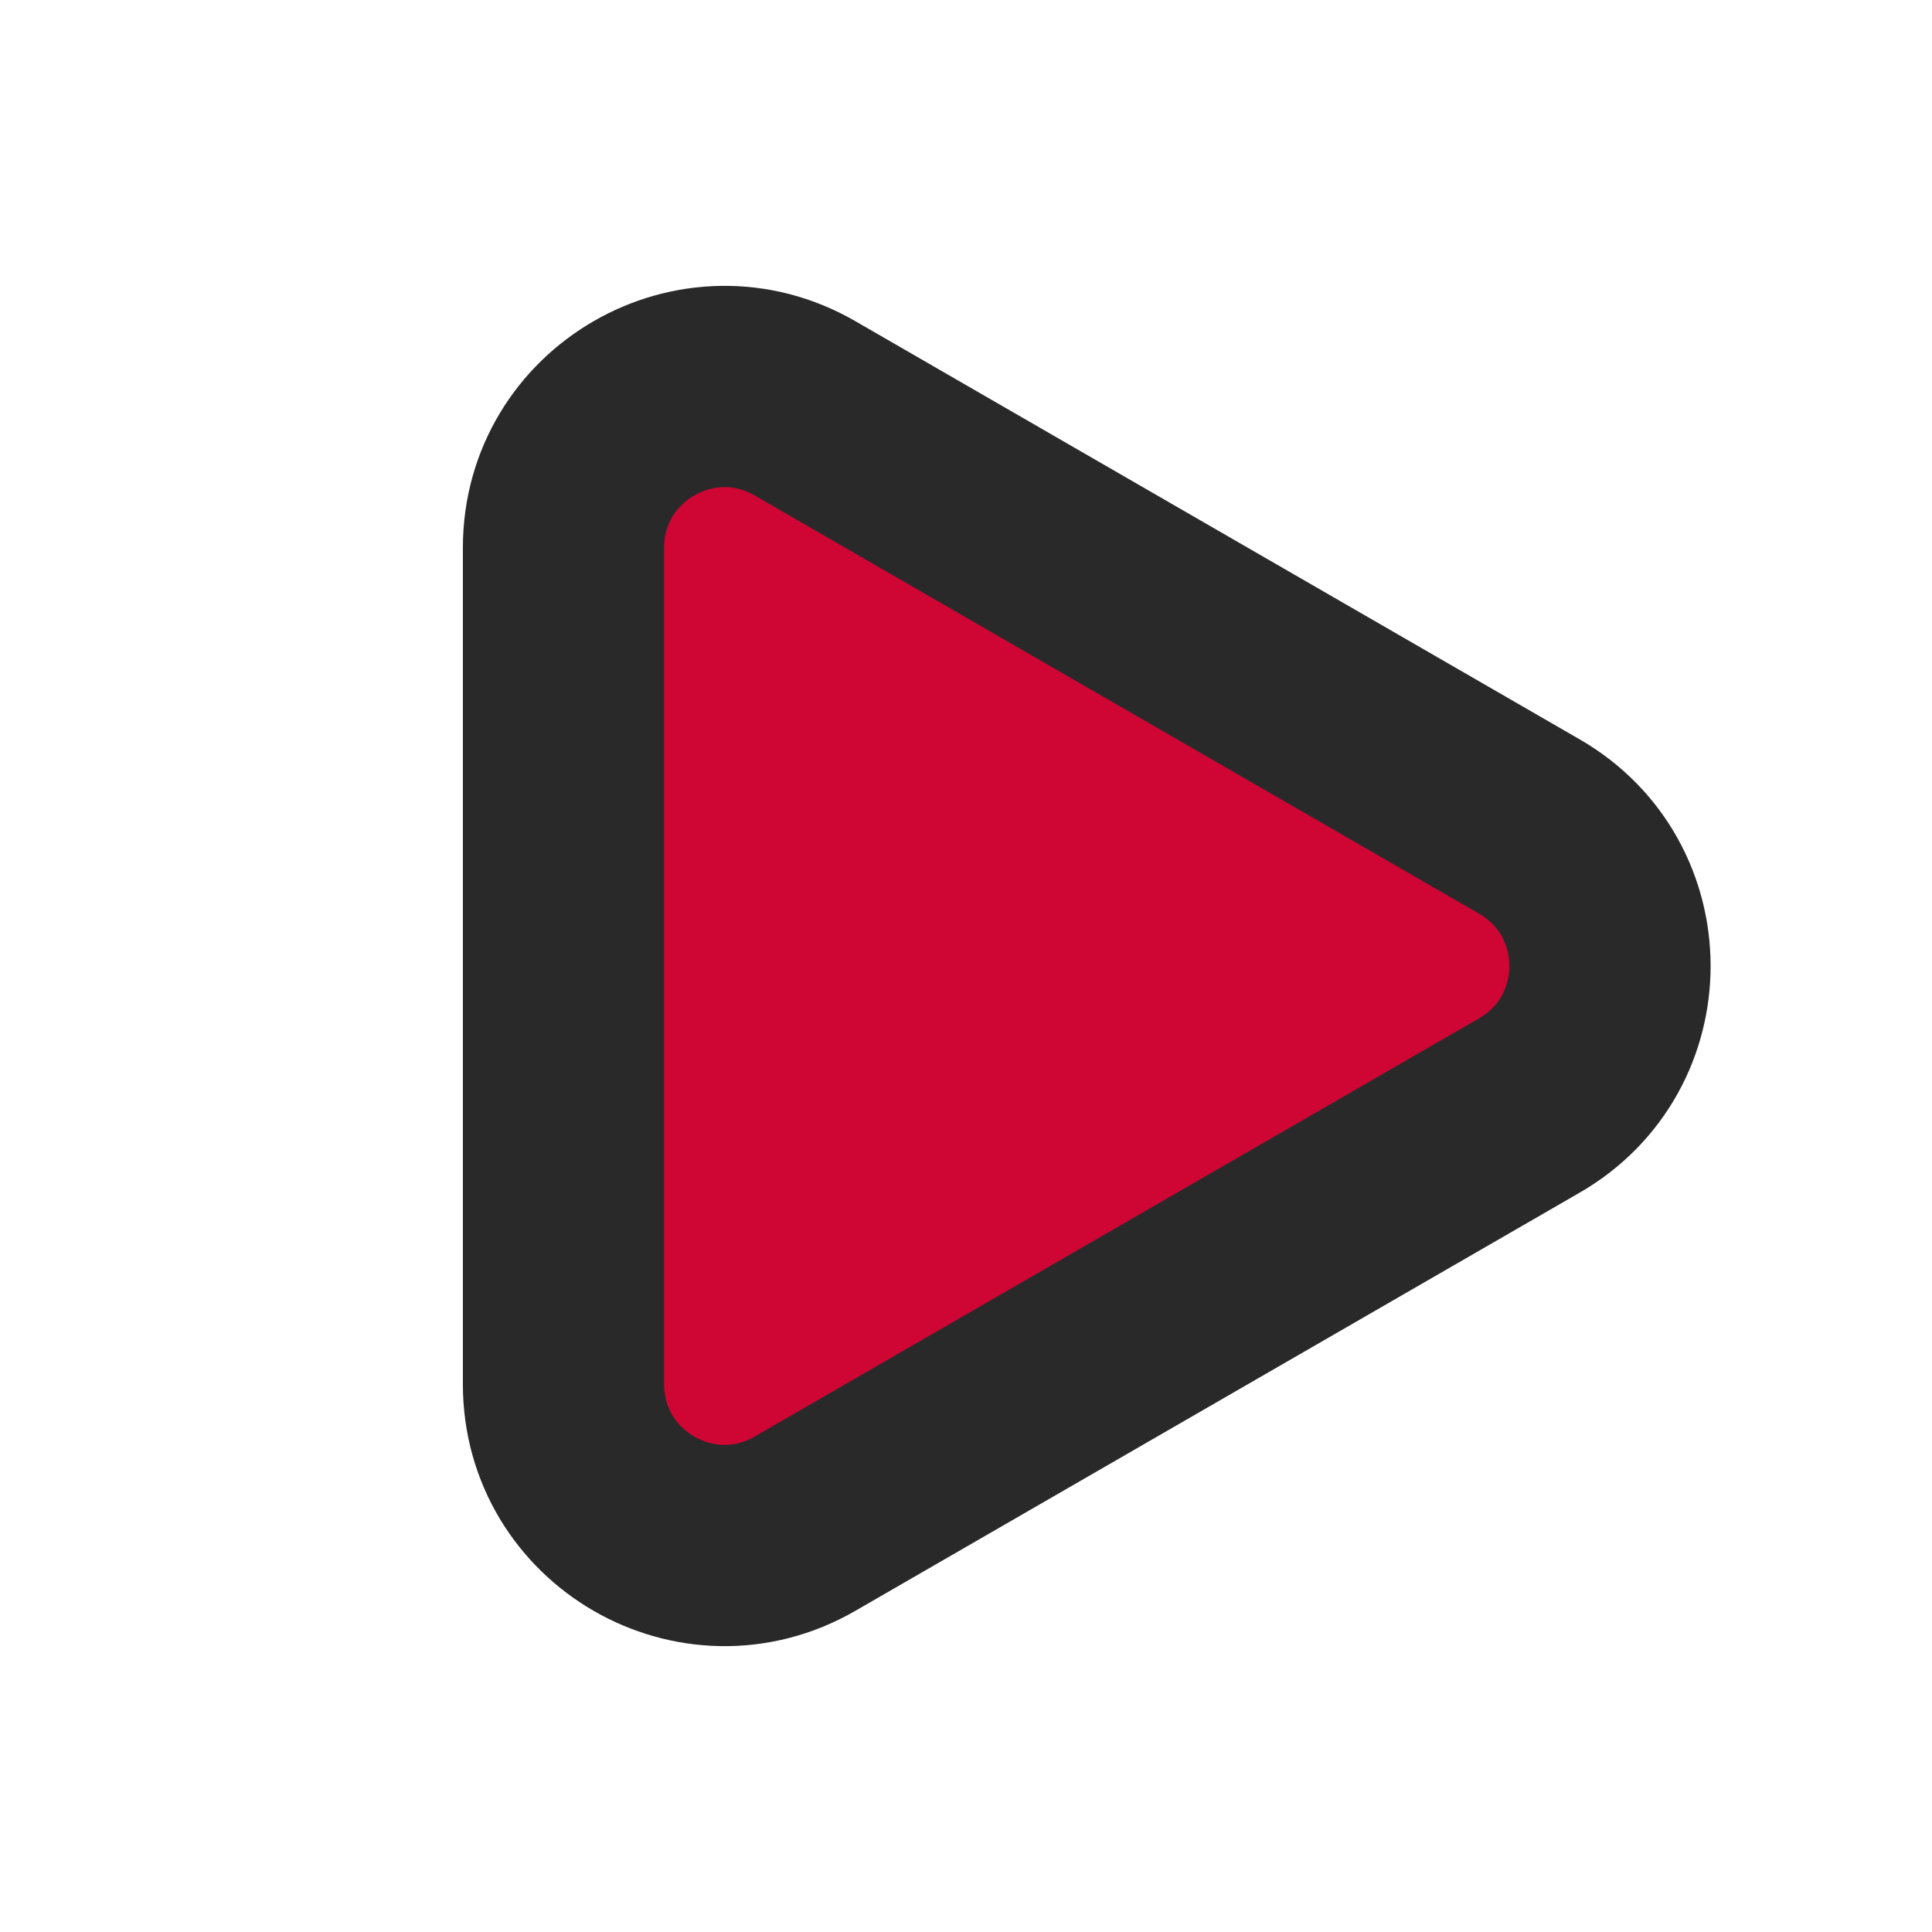 <?xml version="1.0" encoding="utf-8"?>

<!-- Uploaded to: SVG Repo, www.svgrepo.com, Generator: SVG Repo Mixer Tools -->
<svg width="800px" height="800px" viewBox="0 0 24 24" fill="rgb(207, 5, 52)" xmlns="http://www.w3.org/2000/svg">
<g clip-path="url(#clip0_429_11238)">
<path d="M19 10.268C20.333 11.038 20.333 12.962 19 13.732L10 18.928C8.667 19.698 7 18.736 7 17.196L7 6.804C7 5.264 8.667 4.302 10 5.072L19 10.268Z" stroke="#292929" stroke-width="2.5" stroke-linejoin="round"/>
</g>
<defs>
<clipPath id="clip0_429_11238">
<rect width="24" height="24" fill="white"/>
</clipPath>
</defs>
</svg>